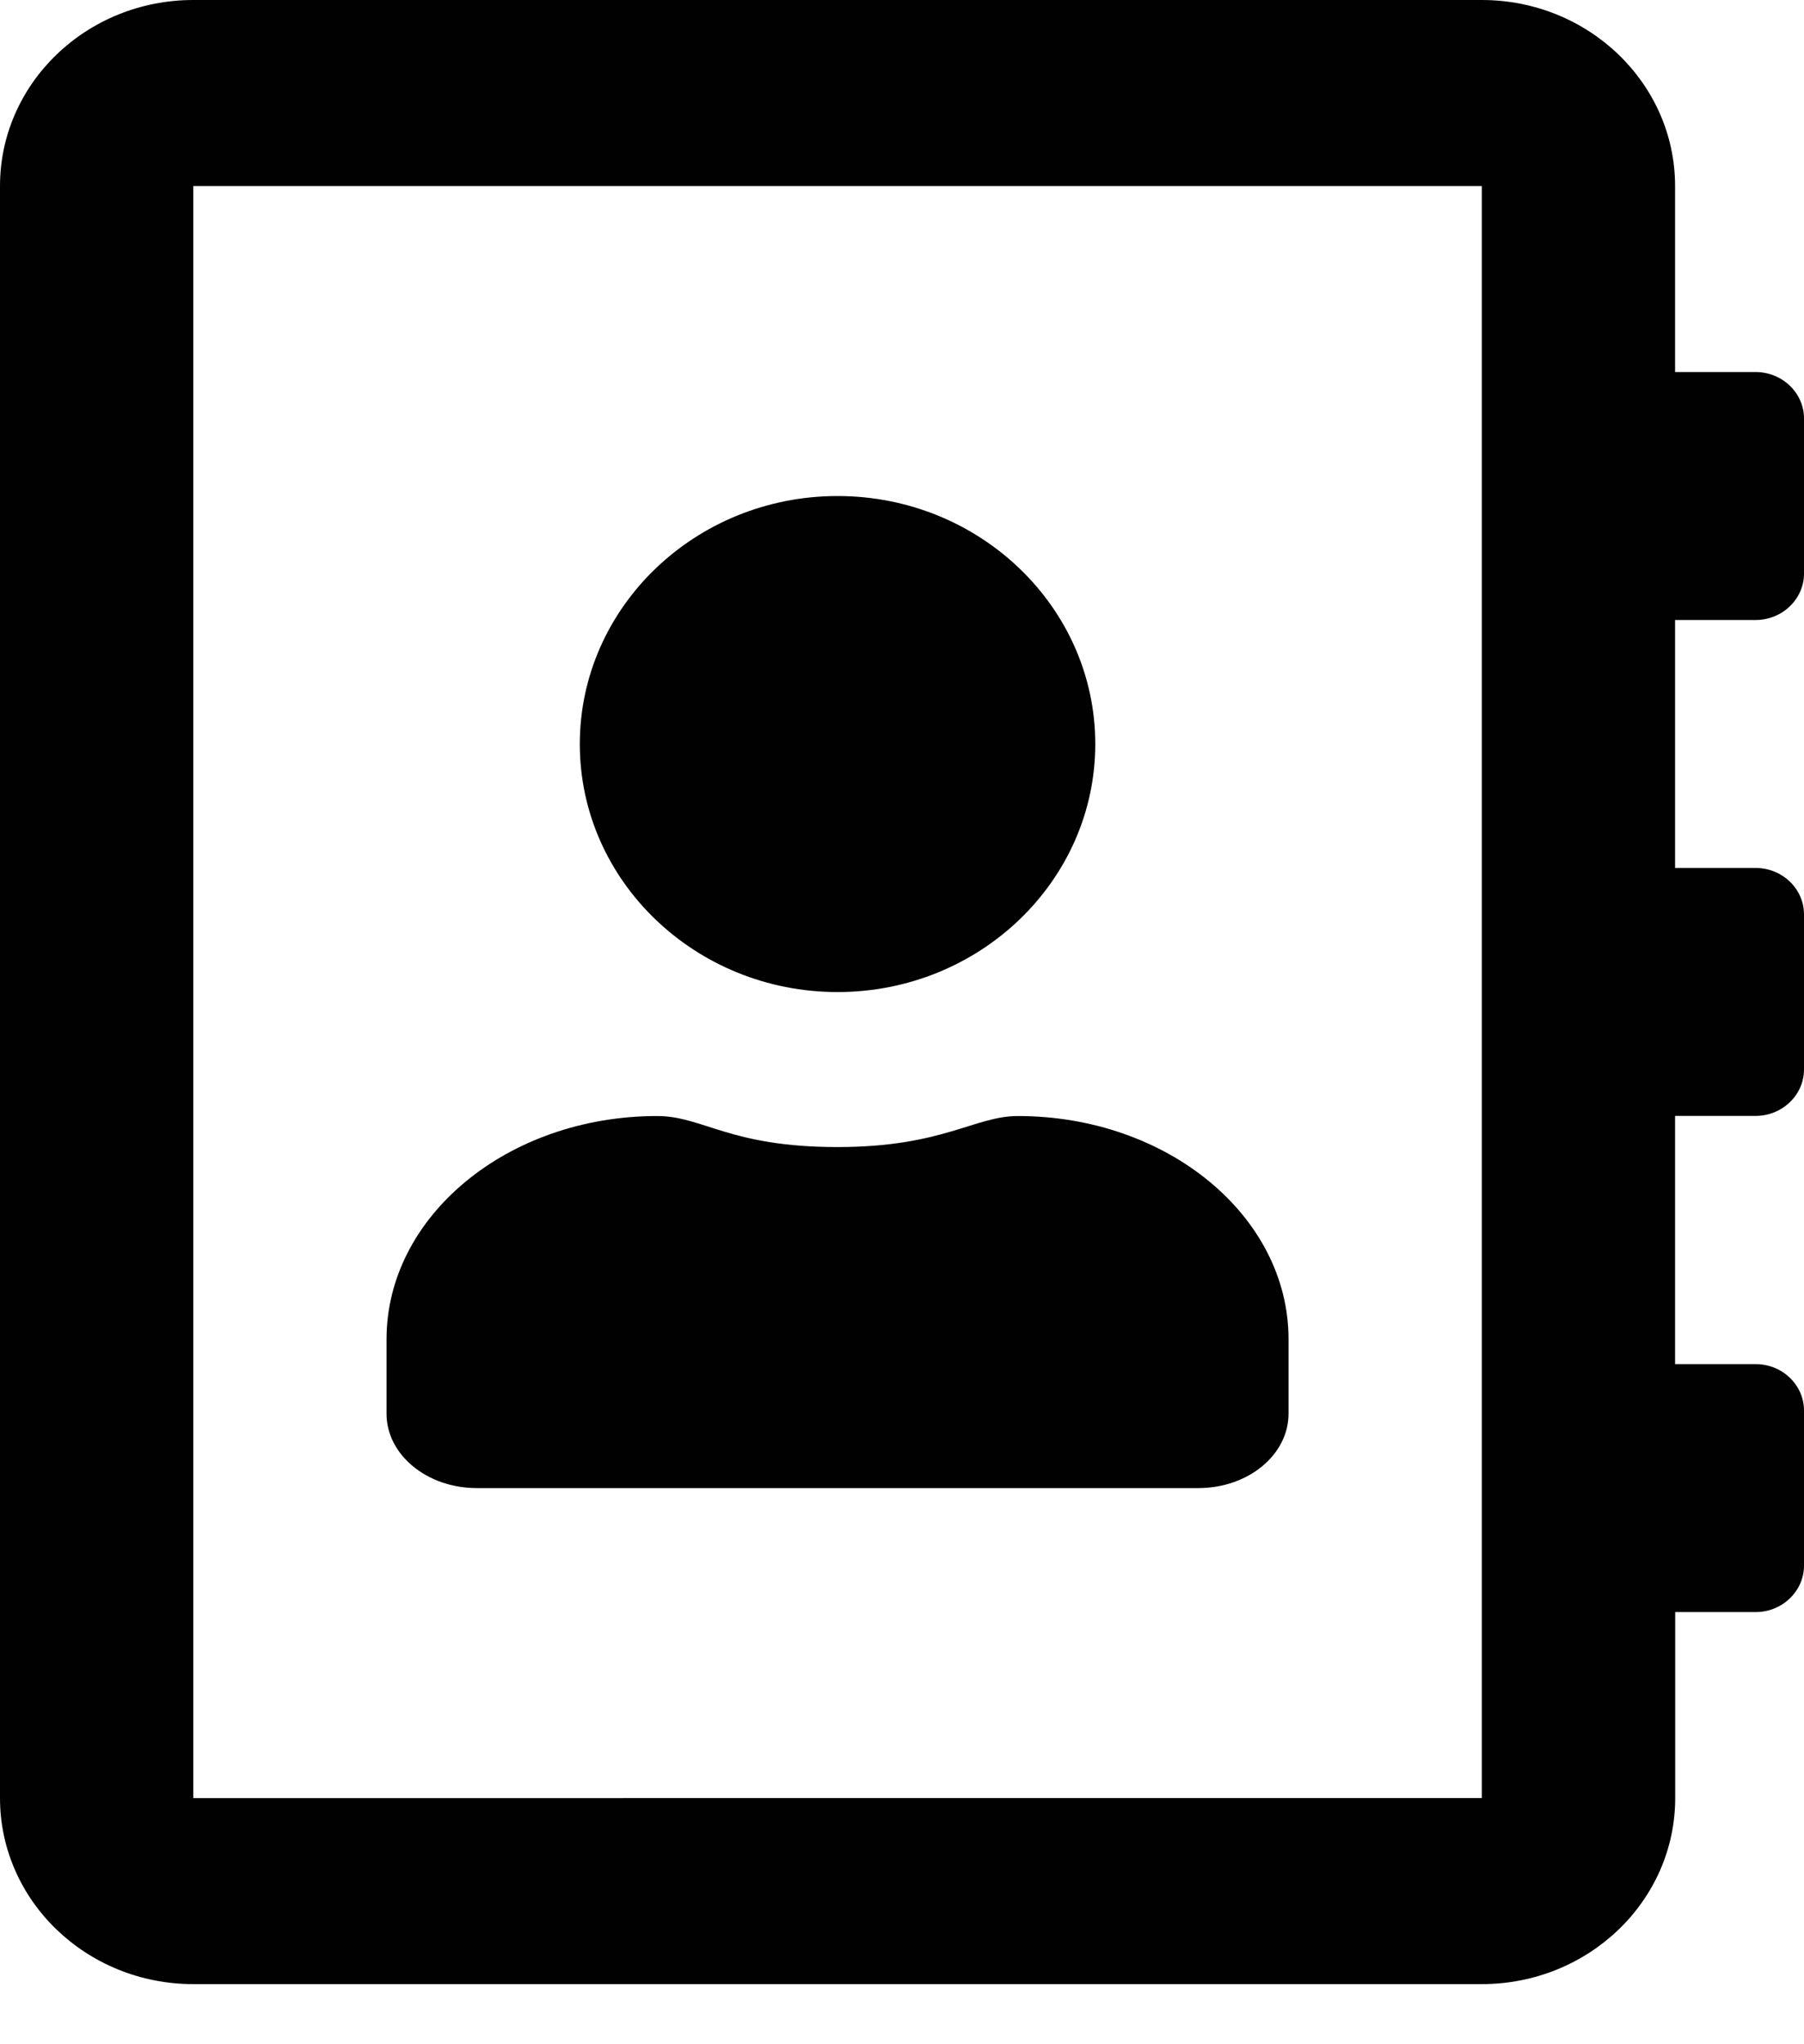 <svg xmlns="http://www.w3.org/2000/svg" width="15" height="17" viewBox="0 0 15 17">
    <path fill="#010101" d="M14.598 5.156c.221 0 .402-.174.402-.386V3.48c0-.212-.18-.386-.402-.386h-.67V1.547c0-.854-.72-1.547-1.607-1.547H1.607C.72 0 0 .693 0 1.547v13.406c0 .854.72 1.547 1.607 1.547h10.714c.888 0 1.608-.693 1.608-1.547v-1.547h.67c.22 0 .401-.174.401-.386v-1.29c0-.212-.18-.386-.402-.386h-.67V9.28h.67c.221 0 .402-.174.402-.386v-1.29c0-.212-.18-.386-.402-.386h-.67V5.156h.67zm-2.277 9.797H1.607V1.547h10.714v13.406zM6.964 8.25c1.182 0 2.143-.925 2.143-2.063 0-1.137-.96-2.062-2.143-2.062-1.182 0-2.143.925-2.143 2.063 0 1.137.961 2.062 2.143 2.062zm-3 4.125h6c.415 0 .75-.277.75-.619v-.619c0-1.024-1.008-1.856-2.25-1.856-.361 0-.626.258-1.5.258-.9 0-1.118-.258-1.5-.258-1.242 0-2.25.832-2.25 1.856v.62c0 .34.335.618.75.618z"/>
</svg>
